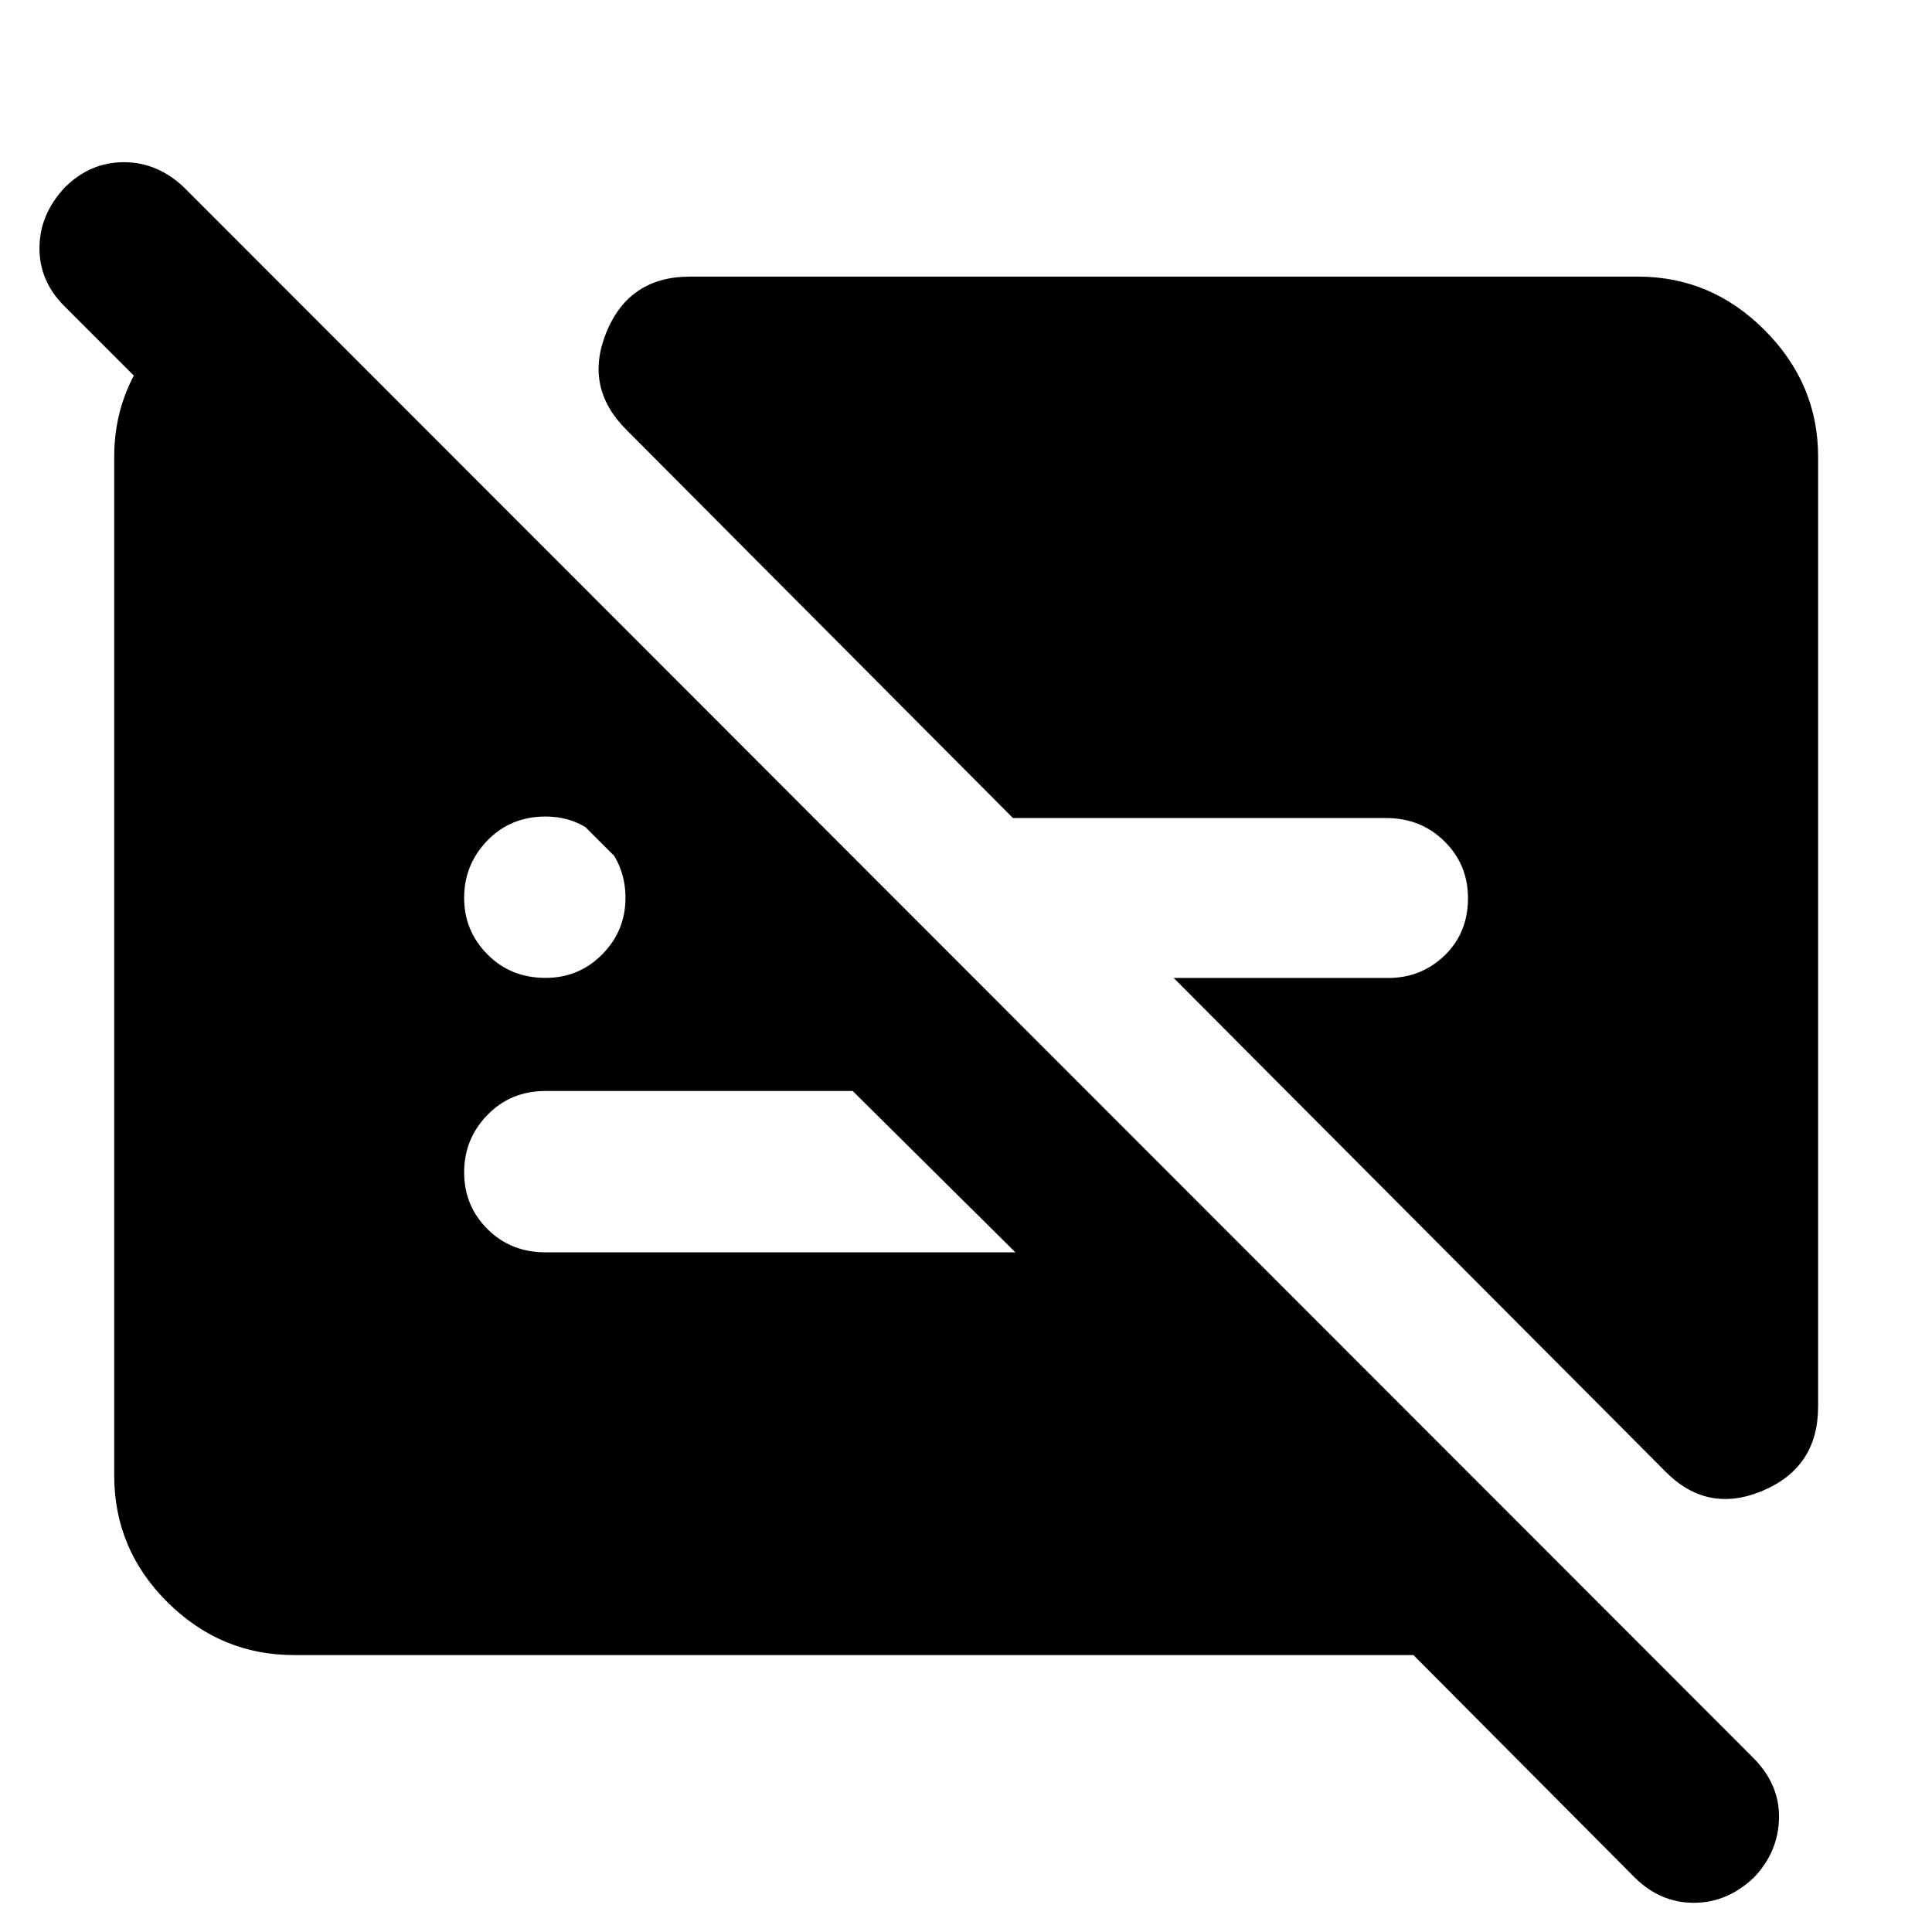 <svg xmlns="http://www.w3.org/2000/svg" height="40" viewBox="0 -960 960 960" width="40"><path d="M271.05-474.09q16.62 0 28.19-11.69 11.56-11.69 11.56-28.07 0-16.61-11.56-28.52-11.57-11.9-28.19-11.9-17.28 0-28.85 11.9-11.57 11.91-11.57 28.52 0 16.38 11.57 28.07 11.57 11.69 28.85 11.69Zm632.36-259.04v472.05q0 30.19-27.55 41.82-27.55 11.62-48.41-9.64L583.19-474.05h106.52q16.52 0 28.12-11.2 11.6-11.19 11.6-28.48 0-16.72-11.72-28.25-11.72-11.53-28.85-11.53H503.35L311.33-746.36q-21.27-21.1-9.97-48.64 11.29-27.55 41.48-27.55h471.15q36.38 0 62.9 26.64 26.52 26.63 26.52 62.78Zm-757.4 595.52q-36.32 0-62.79-26.26-26.47-26.25-26.47-63v-506.26q0-30.75 19.47-54.98 19.46-24.23 48.17-30.72h14.67l342.41 342.58H363.68L32.15-807.7q-12.66-12.55-12.54-29.21.12-16.65 12.62-29.98 12.59-12.51 29.3-12.51 16.72 0 29.89 12.51L871.52-86.2q12.91 13.23 12.45 29.9-.45 16.68-12.45 29.23-13.22 12.56-29.87 12.56t-29.32-12.51l-110-110.59H146.01ZM423.7-417.89H271.05q-17.28 0-28.85 11.9t-11.57 28.52q0 16.61 11.57 28.18t28.85 11.57h233.49l-80.84-80.17Z"/></svg>
